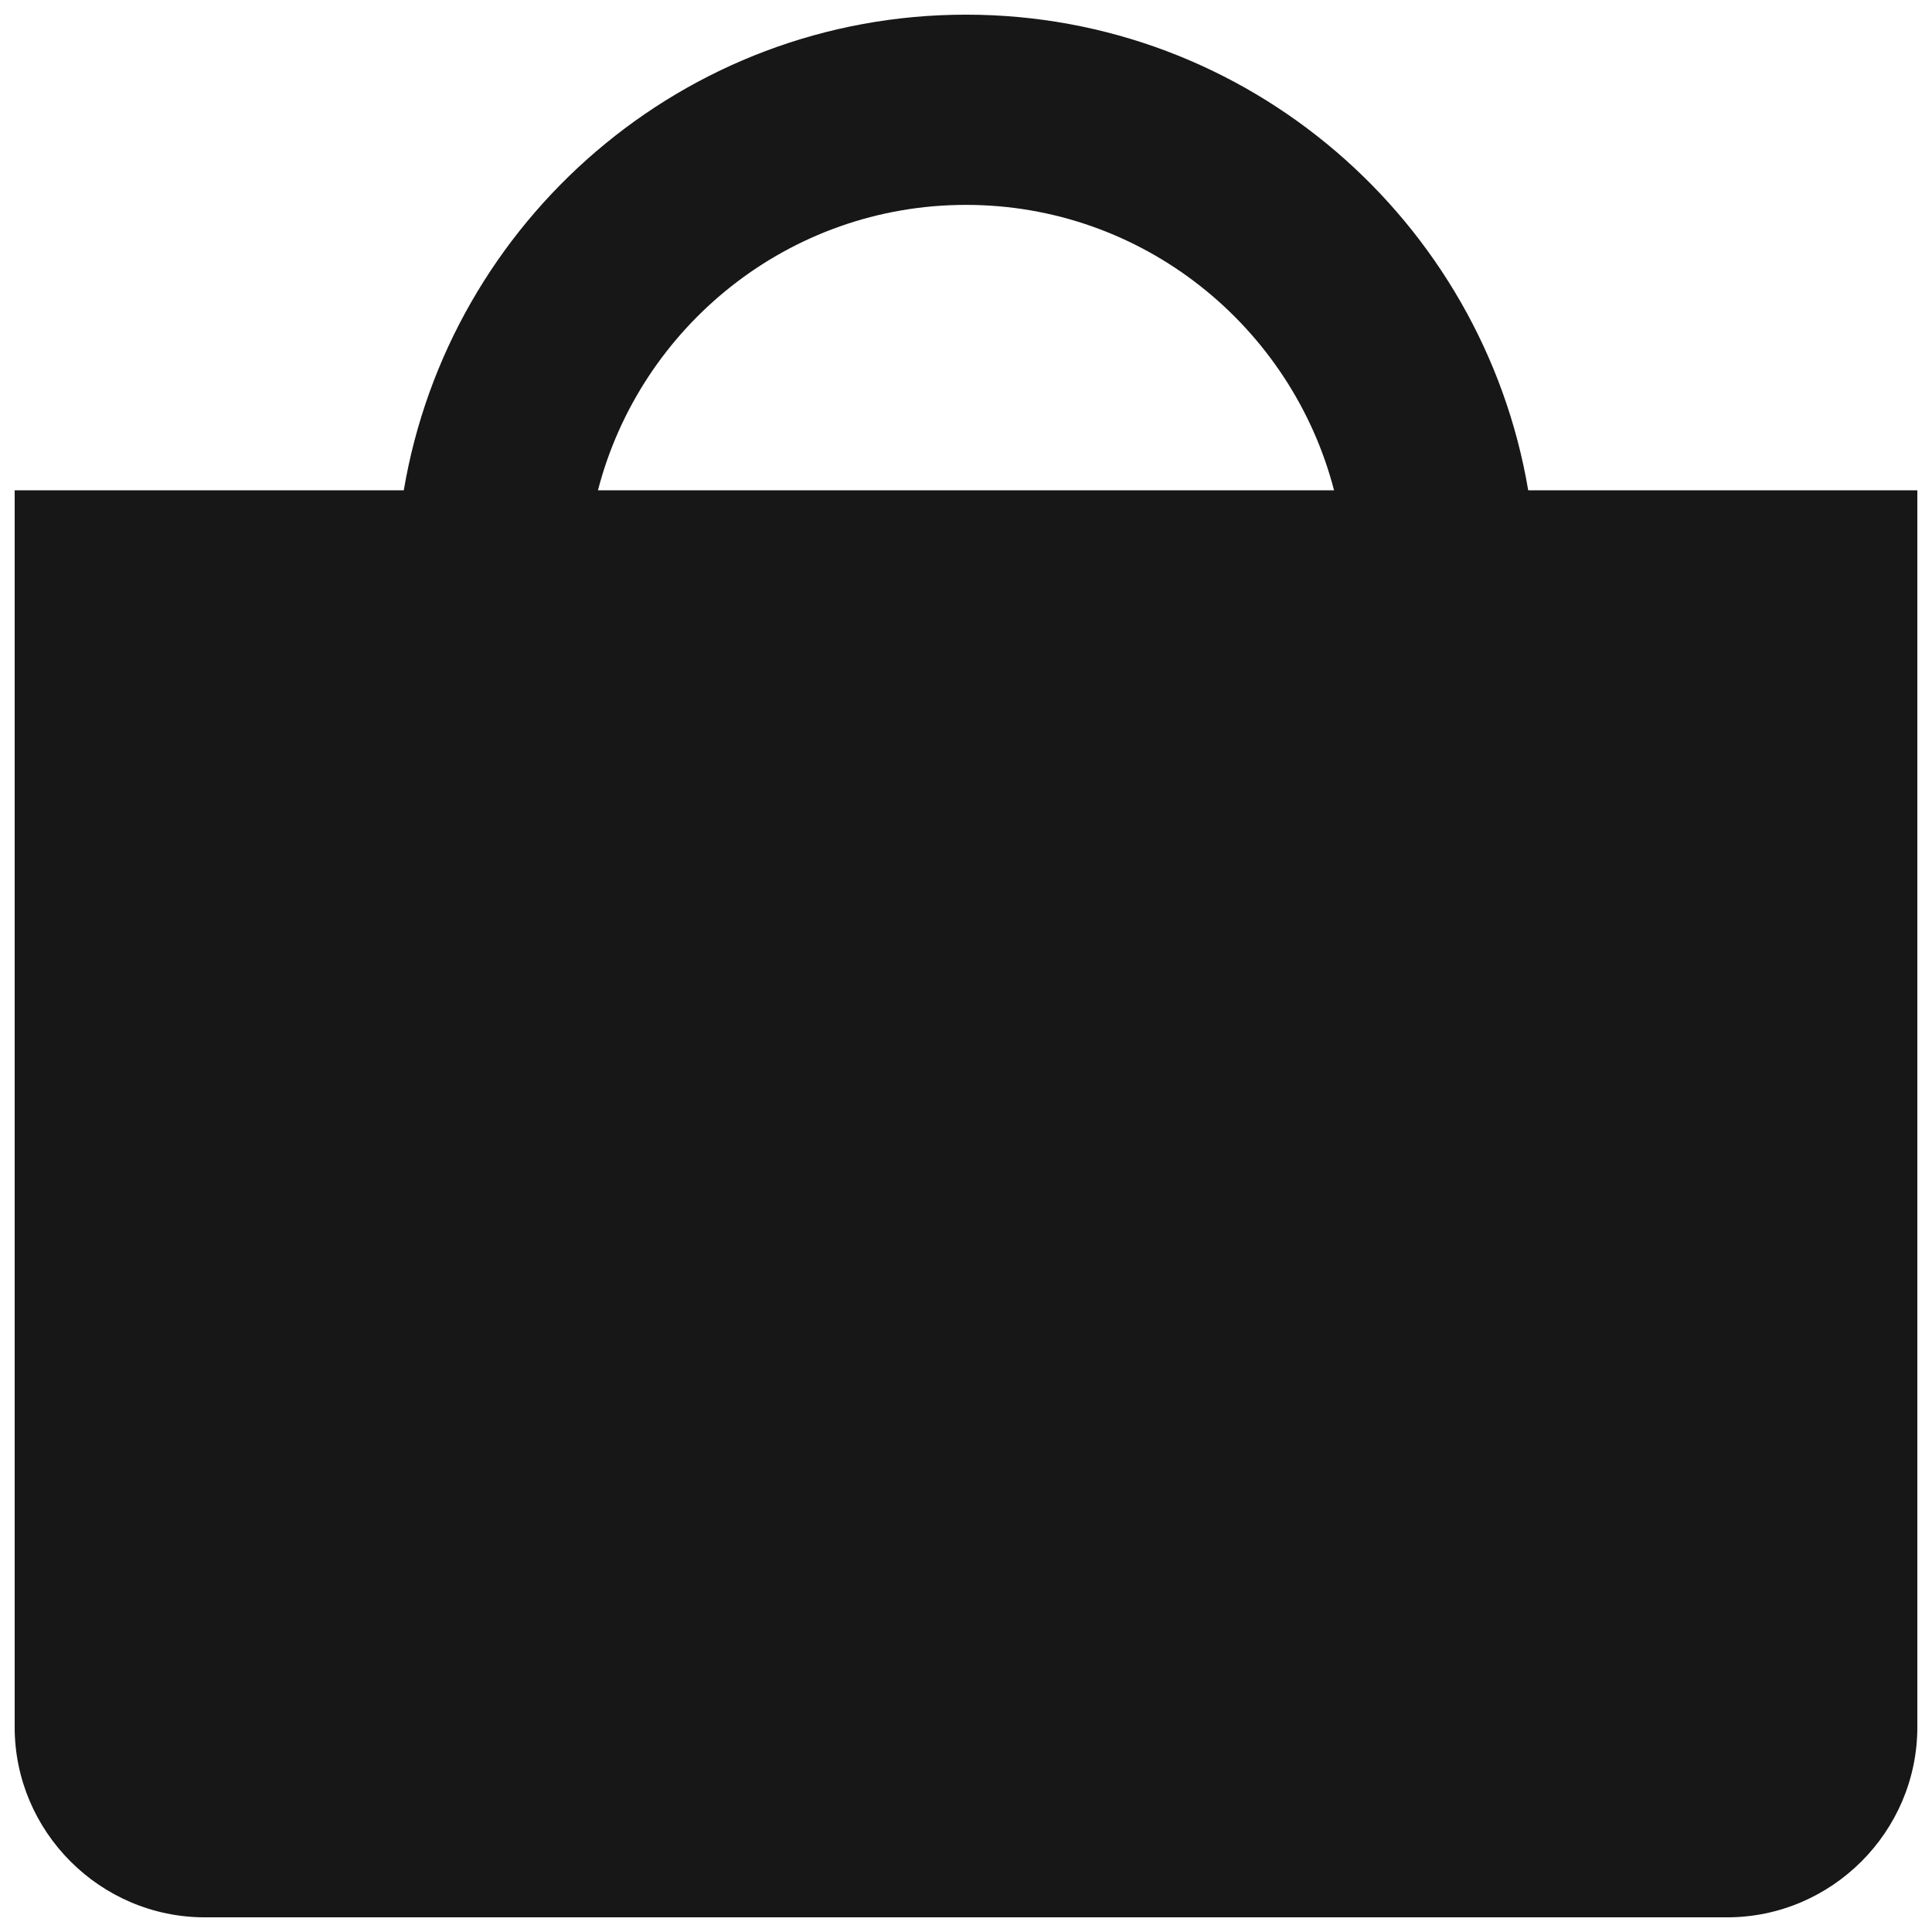 <svg width="22" height="22" viewBox="0 0 22 22" fill="none" xmlns="http://www.w3.org/2000/svg">
<path d="M0.167 19.667C0.167 20.858 1.141 21.833 2.333 21.833H19.666C20.858 21.833 21.833 20.858 21.833 19.667V5.583H17.402C16.884 2.514 14.214 0.167 11 0.167C7.786 0.167 5.116 2.514 4.598 5.583H0.167V19.667ZM11 2.333C13.014 2.333 14.707 3.717 15.191 5.583H6.809C7.292 3.717 8.985 2.333 11 2.333Z" fill="#171717"/>
</svg>
